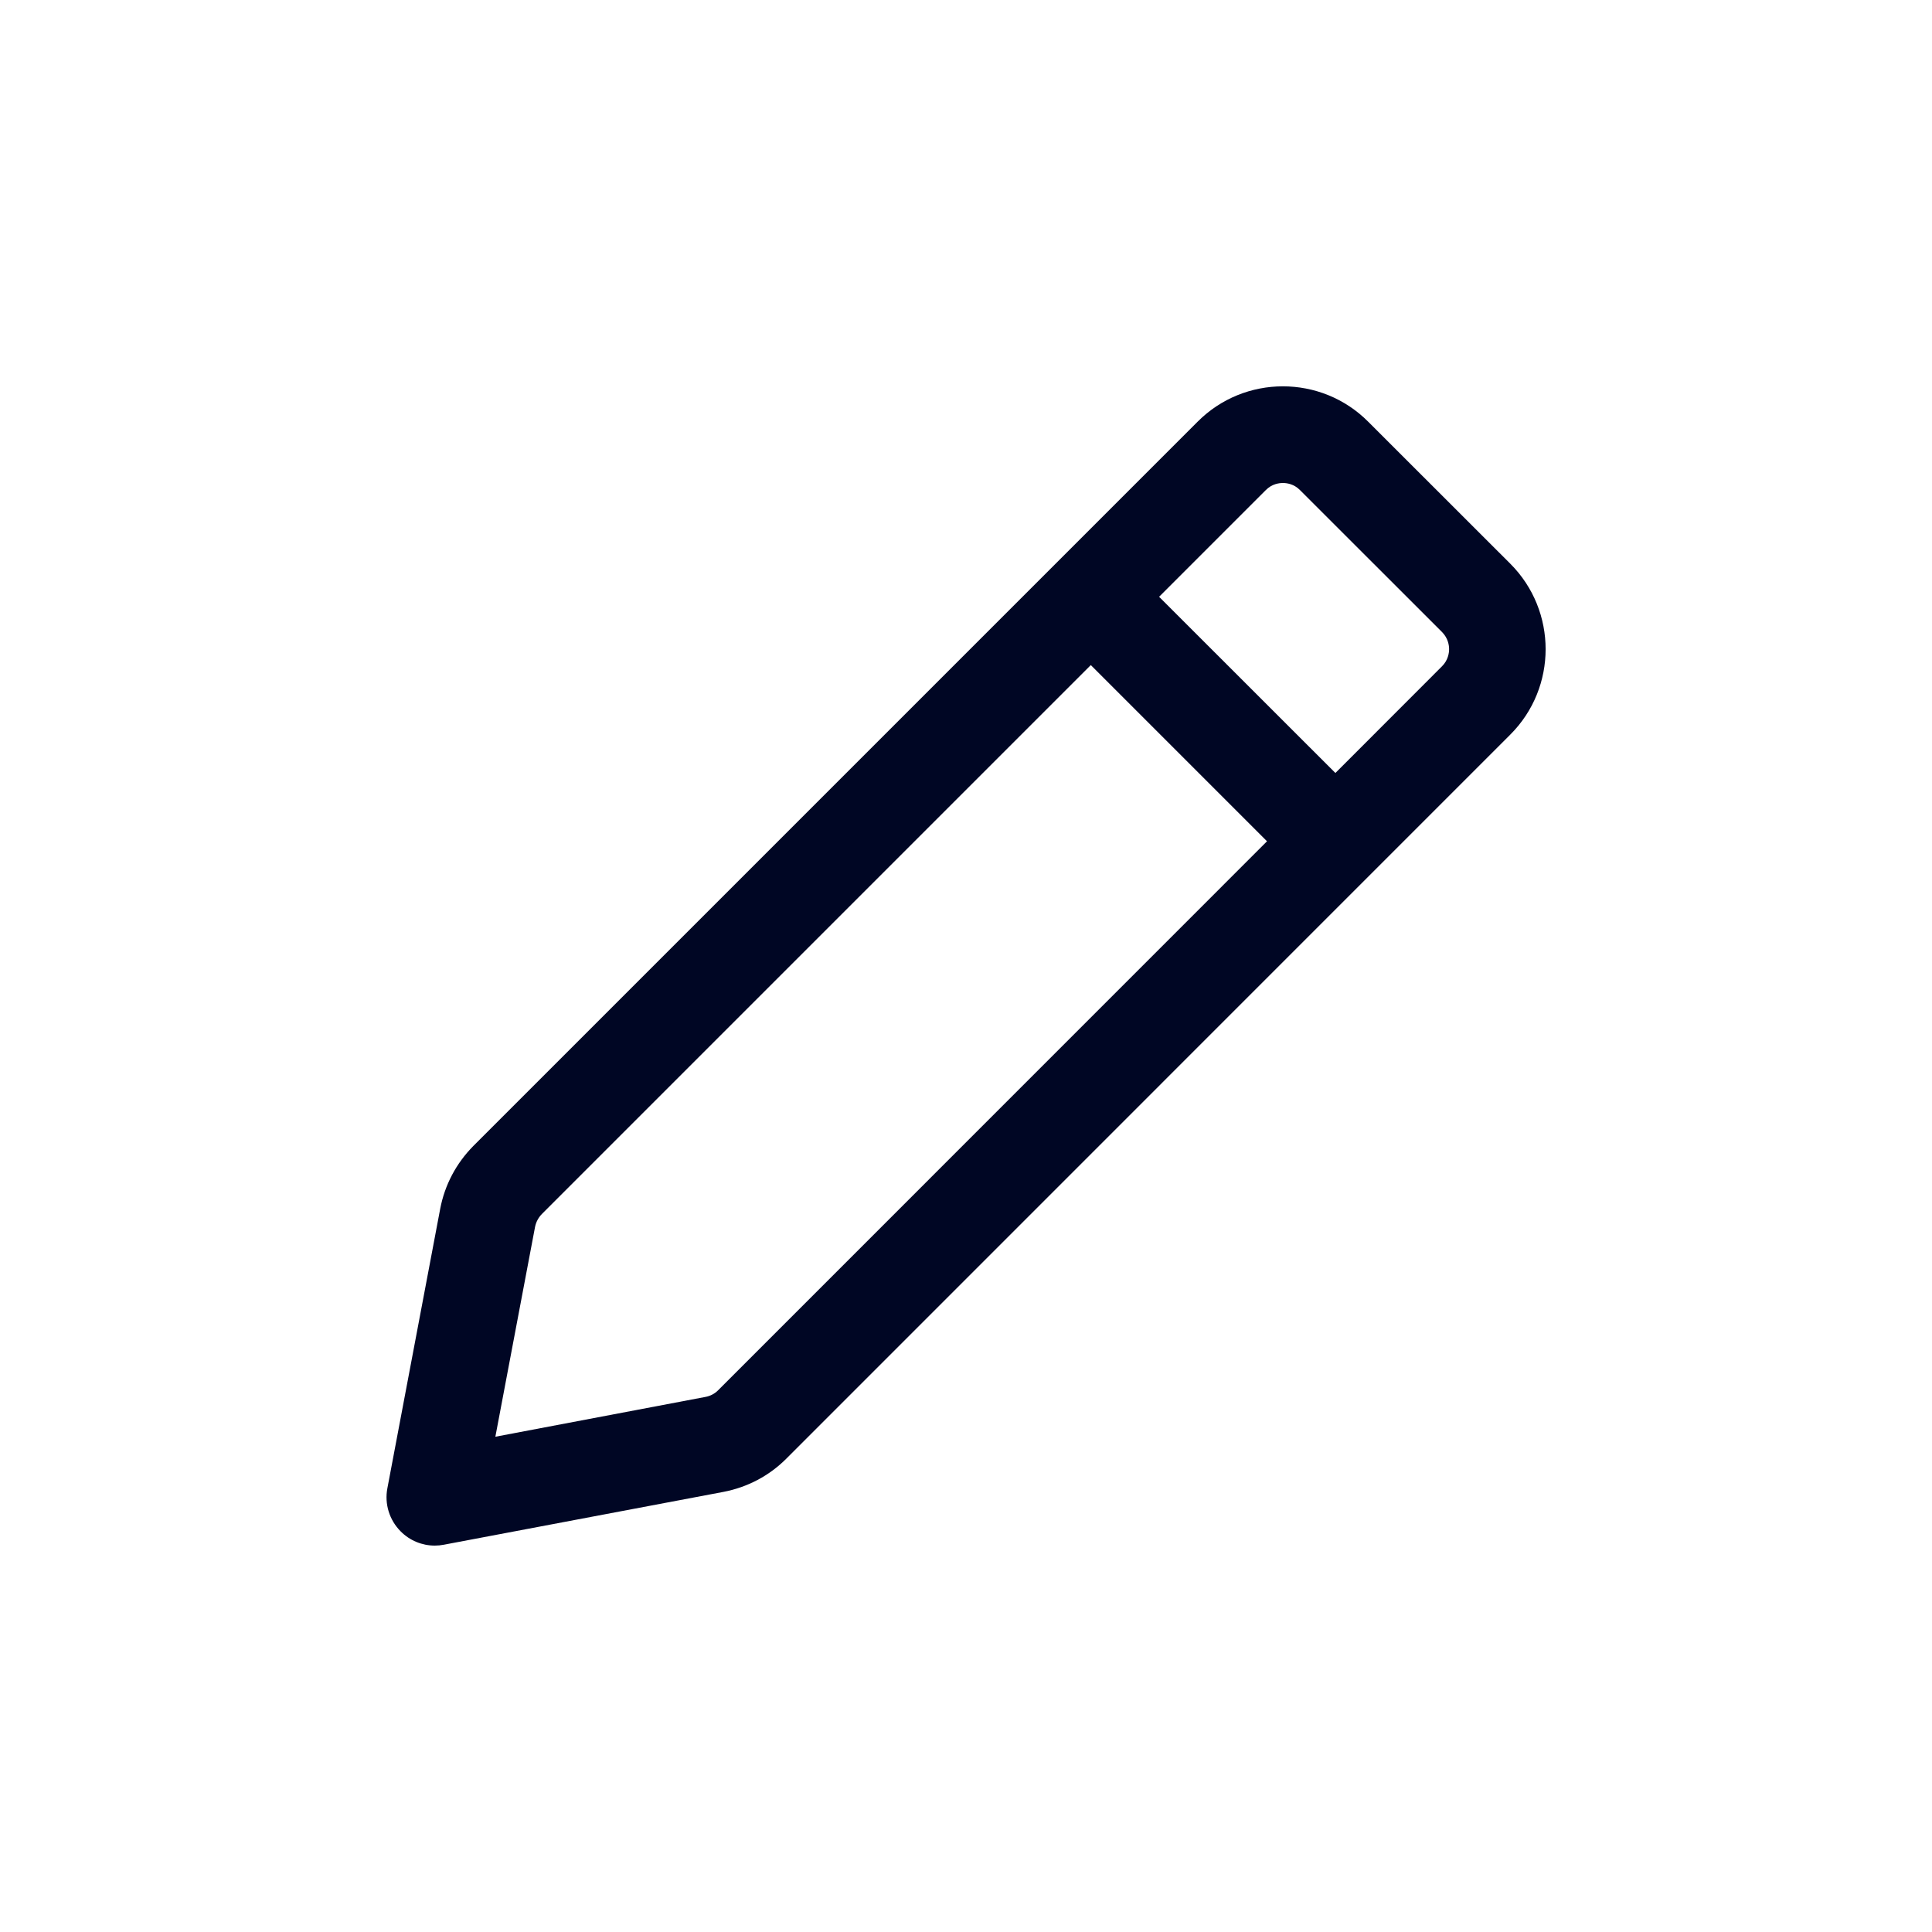 <svg width="20" height="20" viewBox="0 0 20 20" fill="none" xmlns="http://www.w3.org/2000/svg">
<path fill-rule="evenodd" clip-rule="evenodd" d="M14.928 6.897L13.824 8.002L11.999 6.178L13.104 5.073C13.167 5.009 13.241 5 13.281 5C13.32 5 13.394 5.009 13.457 5.073L14.928 6.543C14.991 6.607 15.001 6.681 15.001 6.72C15.001 6.759 14.991 6.834 14.928 6.897ZM7.433 14.393C7.398 14.428 7.352 14.452 7.302 14.461L5.128 14.873L5.539 12.7C5.549 12.65 5.574 12.604 5.609 12.568L11.292 6.885L13.116 8.709L7.433 14.393ZM15.635 5.836L14.164 4.366C13.678 3.877 12.883 3.877 12.397 4.366L4.9 11.863C4.723 12.042 4.604 12.266 4.557 12.513L4.01 15.407C3.979 15.569 4.031 15.736 4.148 15.853C4.242 15.948 4.369 16 4.501 16C4.532 16 4.563 15.997 4.594 15.991L7.489 15.444C7.738 15.396 7.962 15.278 8.14 15.1L15.635 7.604C16.122 7.117 16.122 6.324 15.635 5.836Z" fill="#000624"/>
</svg>
